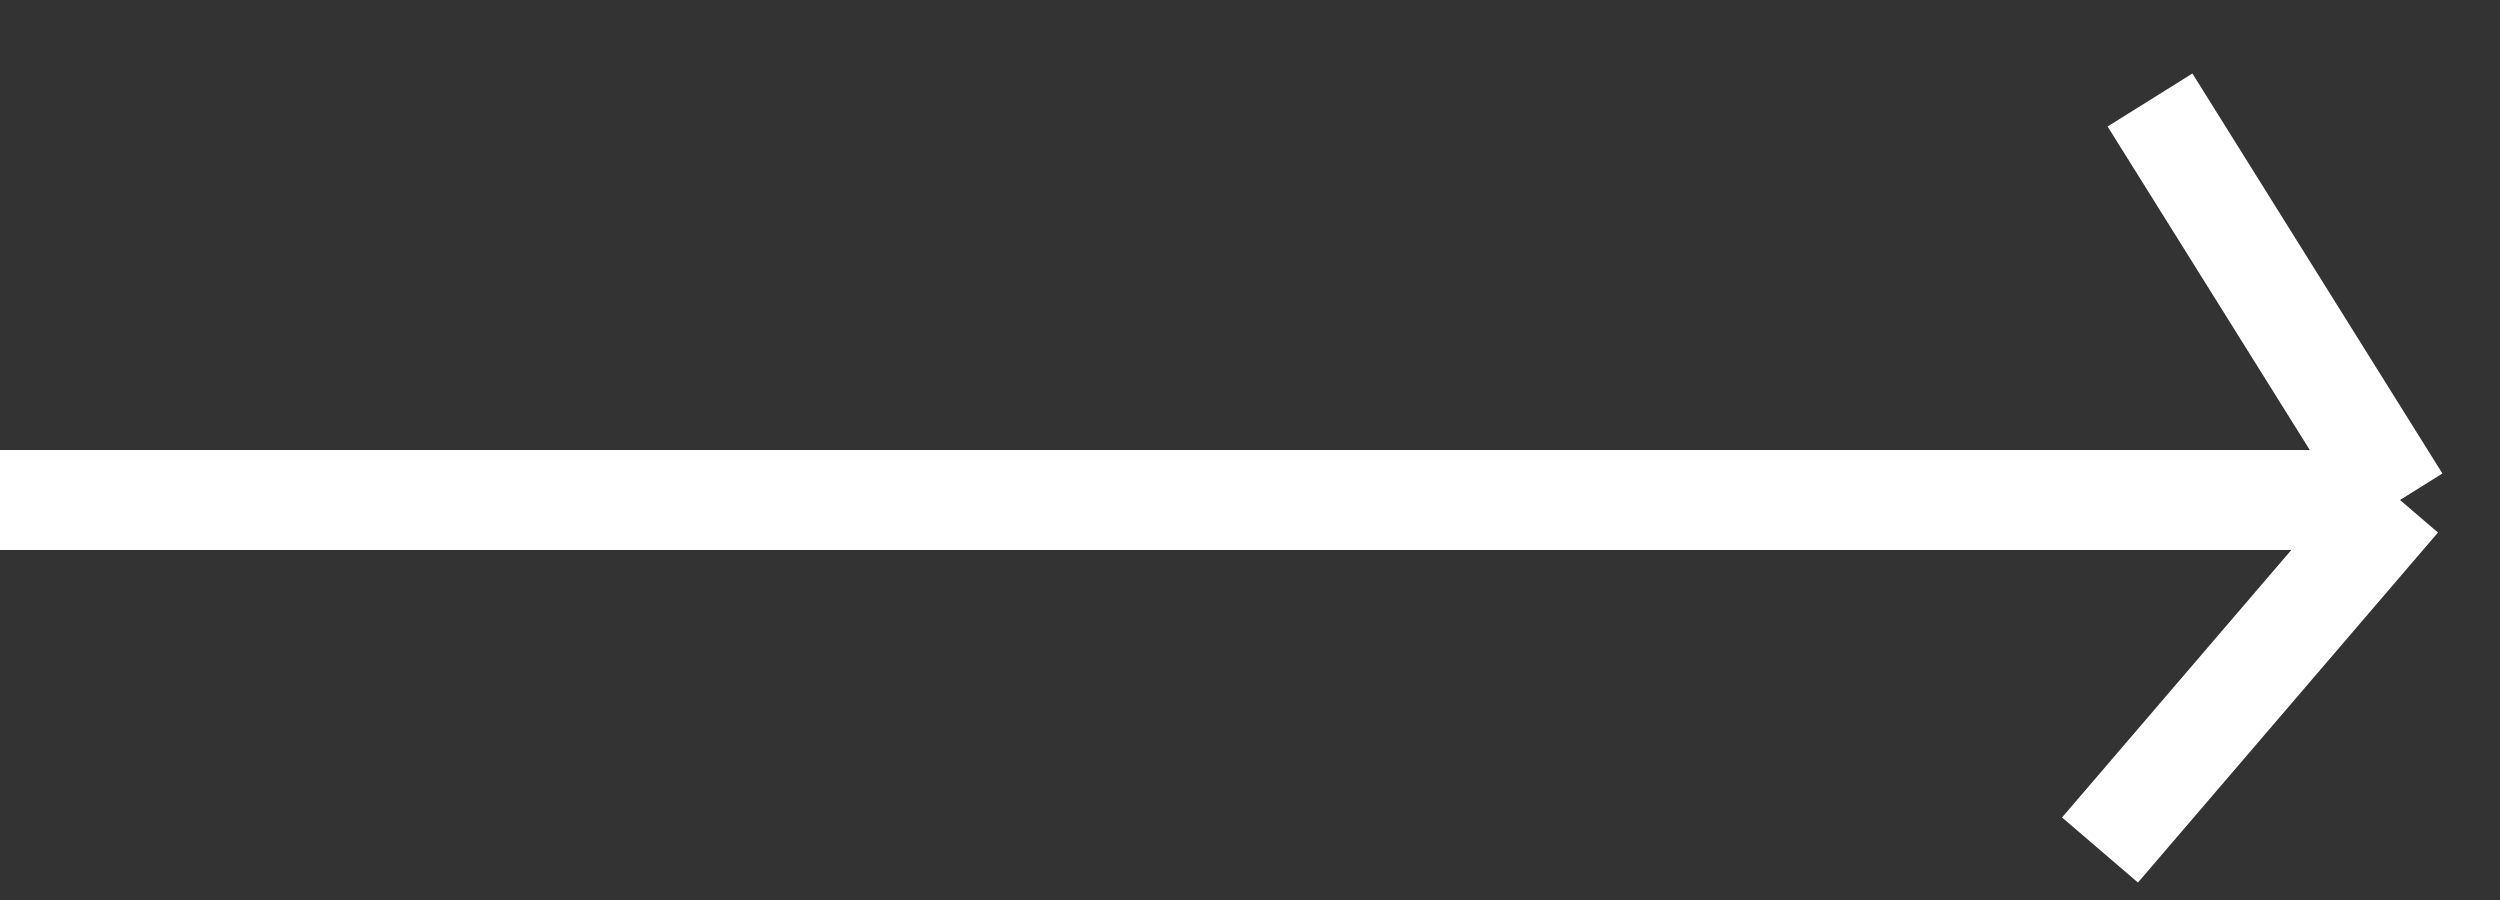 <svg width="25" height="9" viewBox="0 0 25 9" fill="none" xmlns="http://www.w3.org/2000/svg">
<rect x="0" y="0" width="25" height="9" fill="#333333" stroke="none"/>
<path d="M0 5H24M24 5L21.5 1M24 5L21 8.5" stroke="white"/>
</svg>
